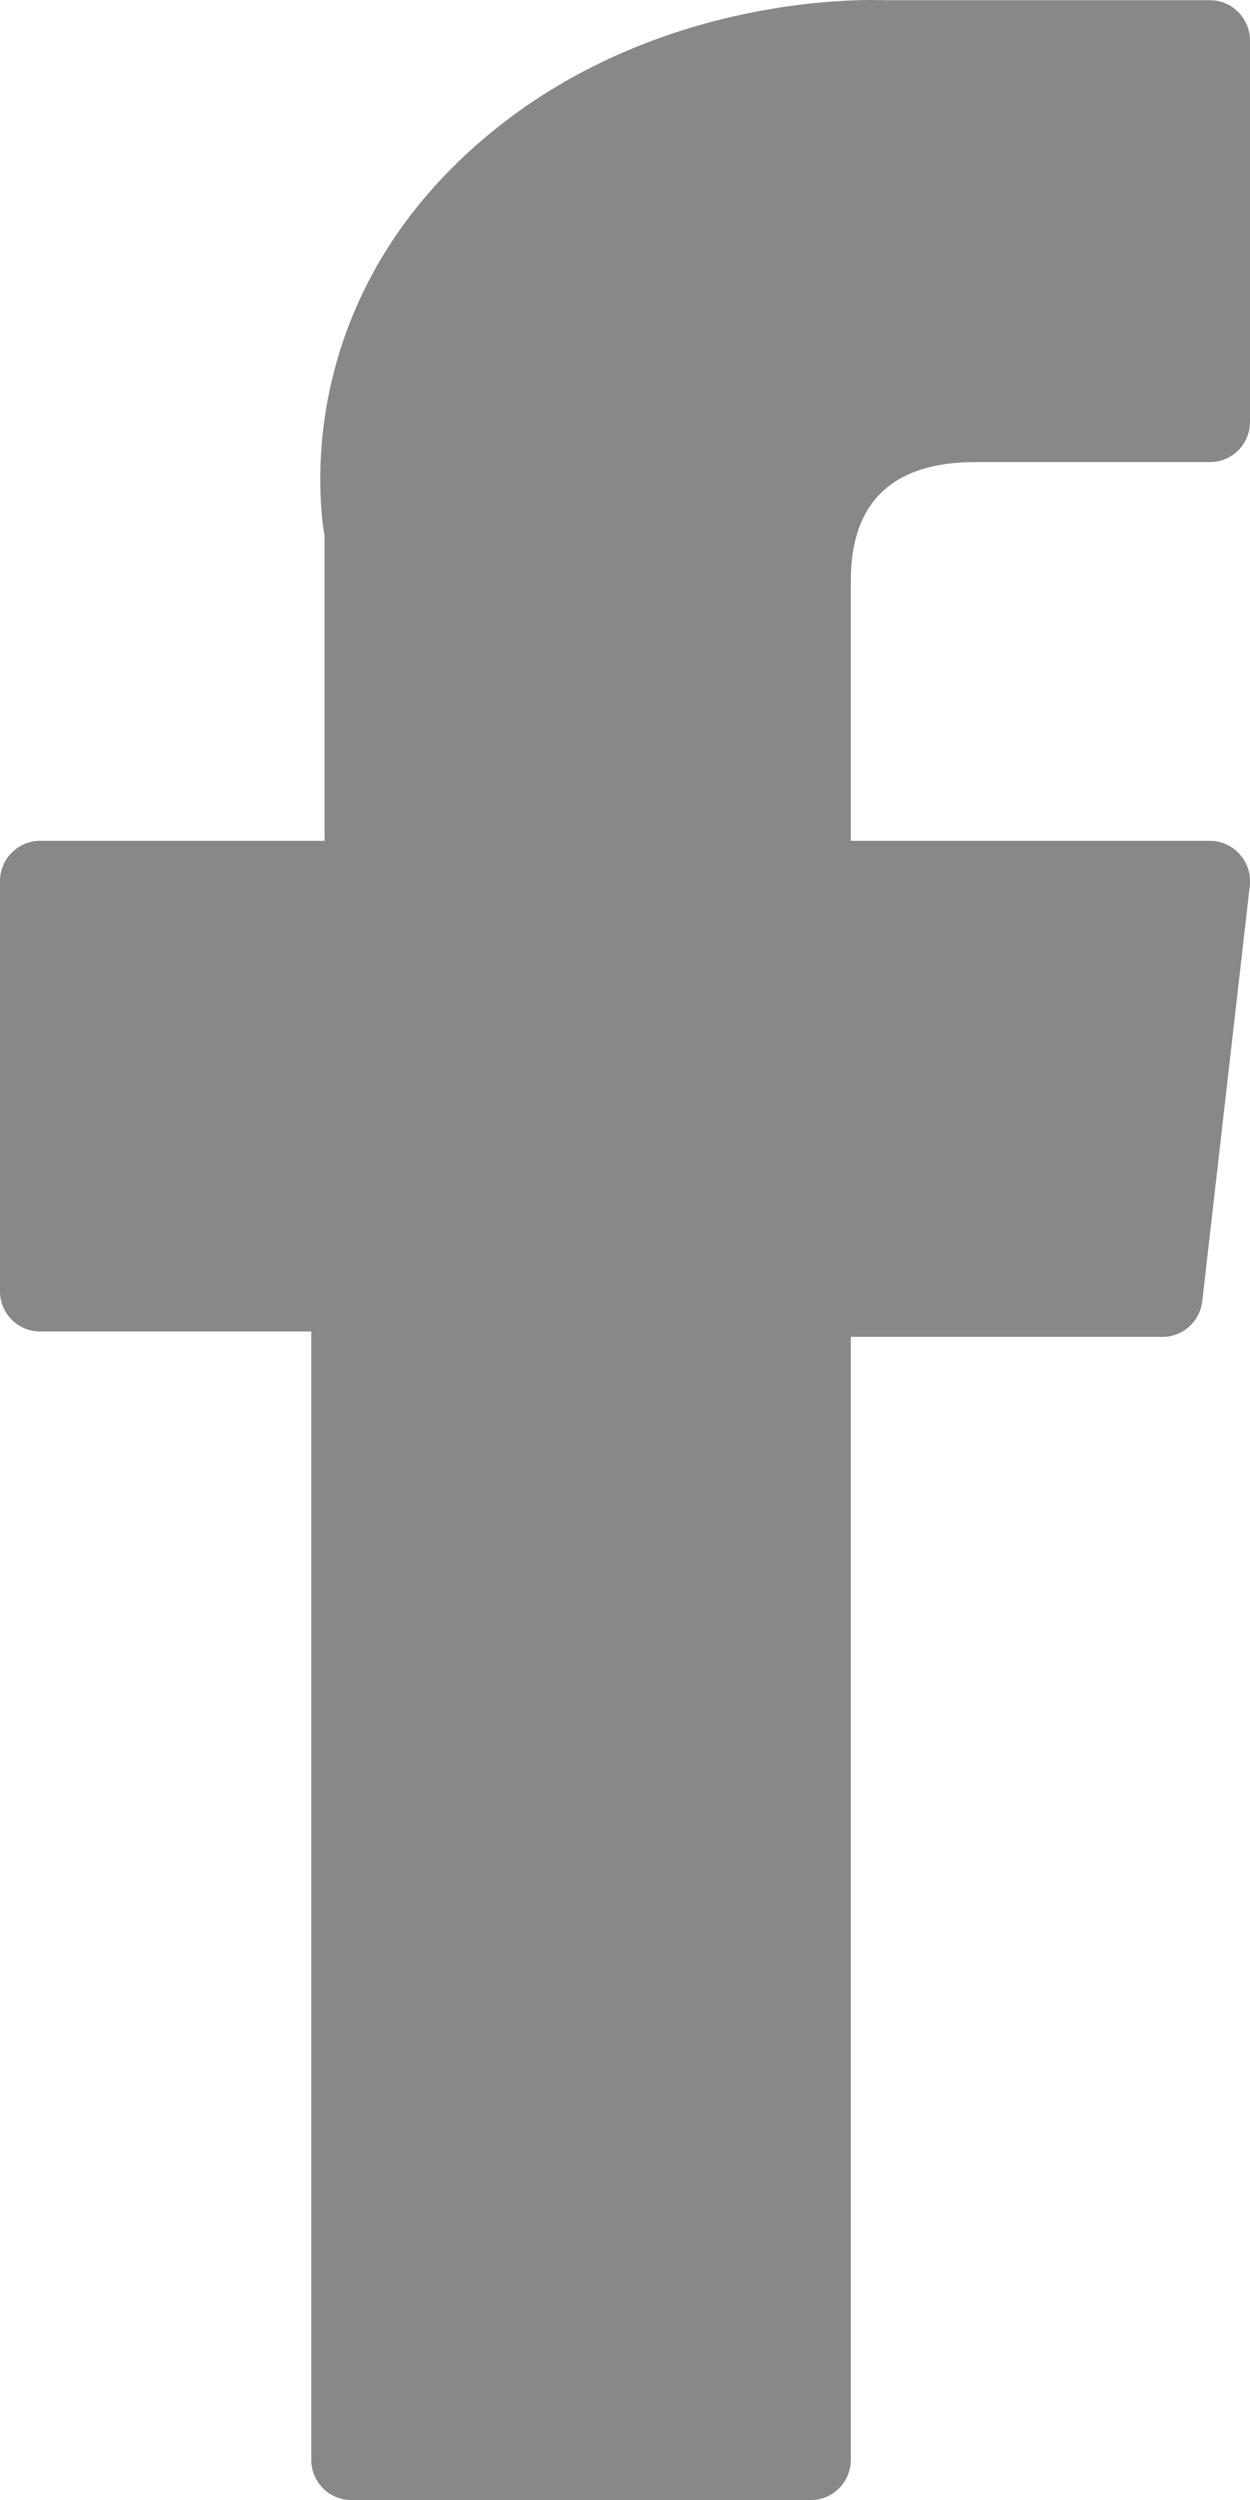 <?xml version="1.0" encoding="utf-8"?>
<svg width="6px" height="12px" viewBox="0 0 6 12" version="1.1" xmlns:xlink="http://www.w3.org/1999/xlink" xmlns="http://www.w3.org/2000/svg">
  <path d="M0.192 6.391L1.494 6.391L1.494 11.806C1.494 11.913 1.579 12 1.685 12L3.893 12C3.999 12 4.084 11.913 4.084 11.806L4.084 6.417L5.581 6.417C5.678 6.417 5.76 6.343 5.771 6.245L5.999 4.252C6.005 4.197 5.988 4.142 5.951 4.101C5.915 4.06 5.863 4.036 5.808 4.036L4.084 4.036L4.084 2.786C4.084 2.41 4.285 2.218 4.681 2.218C4.738 2.218 5.808 2.218 5.808 2.218C5.914 2.218 6 2.132 6 2.025L6 0.195C6 0.088 5.914 0.001 5.808 0.001L4.255 0.001C4.244 0.001 4.22 0 4.184 0C3.914 0 2.977 0.053 2.237 0.741C1.417 1.504 1.531 2.416 1.558 2.575L1.558 4.036L0.192 4.036C0.086 4.036 0 4.123 0 4.229L0 6.198C0 6.305 0.086 6.391 0.192 6.391Z" id="XMLID_835_" fill="#131313" fill-opacity="0.5" stroke="none" />
</svg>
